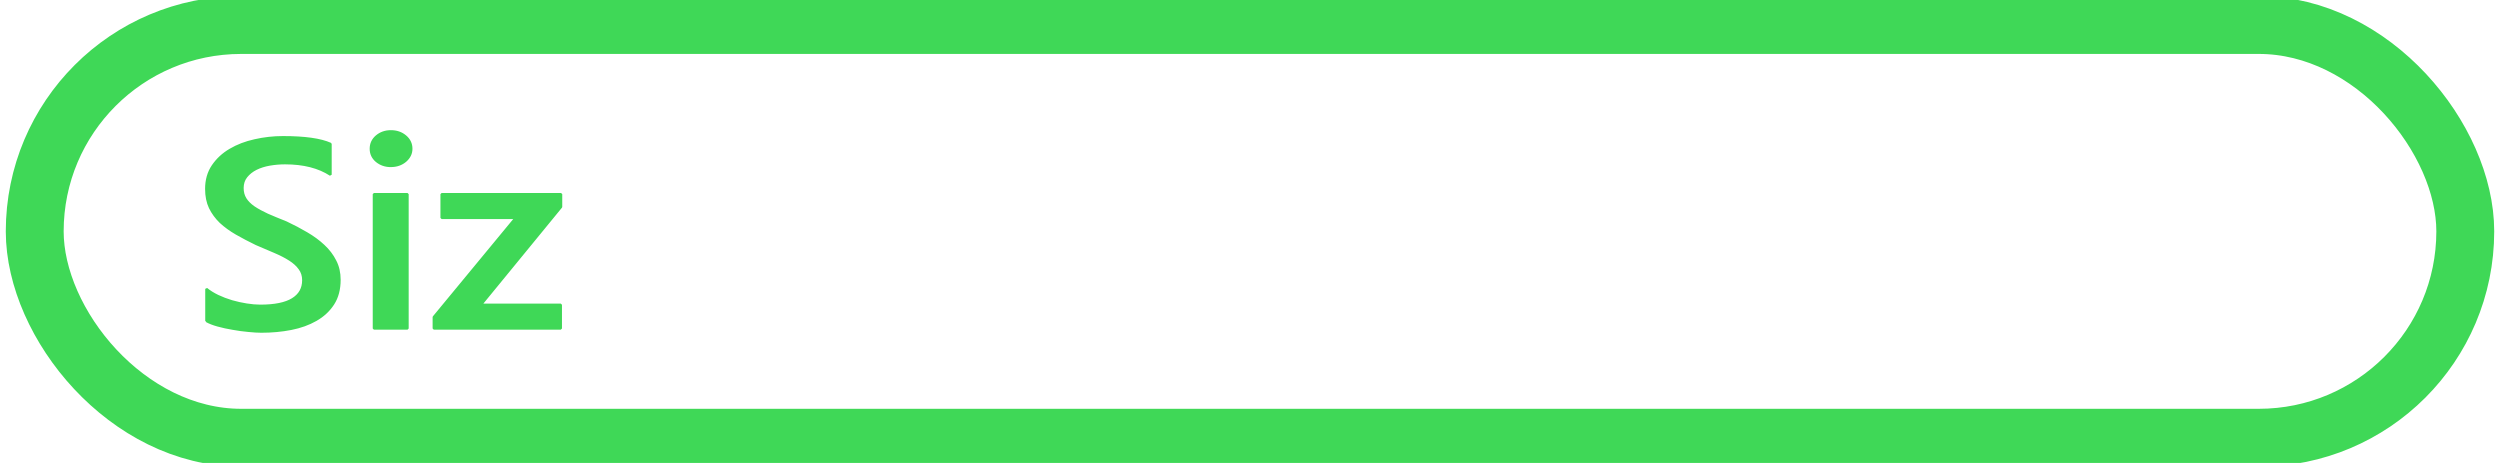 <?xml version="1.0" encoding="UTF-8" standalone="no"?>
<svg
   id="you"
   viewBox="0 0 108 20"
   version="1.1"
   sodipodi:docname="You-Siz_1.svg"
   inkscape:version="1.3.2 (091e20e, 2023-11-25, custom)"
   xmlns:inkscape="http://www.inkscape.org/namespaces/inkscape"
   xmlns:sodipodi="http://sodipodi.sourceforge.net/DTD/sodipodi-0.dtd"
   xmlns="http://www.w3.org/2000/svg"
   xmlns:svg="http://www.w3.org/2000/svg">
  <sodipodi:namedview
     id="namedview3"
     pagecolor="#ffffff"
     bordercolor="#000000"
     borderopacity="0.25"
     inkscape:showpageshadow="2"
     inkscape:pageopacity="0.0"
     inkscape:pagecheckerboard="0"
     inkscape:deskcolor="#d1d1d1"
     inkscape:zoom="6.1851852"
     inkscape:cx="54"
     inkscape:cy="9.9431137"
     inkscape:window-width="1920"
     inkscape:window-height="1009"
     inkscape:window-x="-8"
     inkscape:window-y="-8"
     inkscape:window-maximized="1"
     inkscape:current-layer="you" />
  <defs
     id="defs1">
    <style
       id="style1">.cls-1{fill:#3fd857;stroke-width:0px;}.cls-2{fill:none;stroke:#3fd857;stroke-miterlimit:10;stroke-width:2.5px;}</style>
  </defs>
  <rect
     class="cls-2"
     x="1.5"
     y="1.08"
     width="105"
     height="17.83"
     rx="8.92"
     ry="8.92"
     id="rect1" />
  <path
     d="m 8.916,13.868 v -1.389 q 0.207,0.17 0.489,0.306 0.288,0.136 0.608,0.232 0.319,0.091 0.639,0.142 0.319,0.051 0.589,0.051 0.94,0 1.397,-0.283 0.464,-0.283 0.464,-0.822 0,-0.289 -0.157,-0.499 Q 12.794,11.392 12.518,11.216 12.243,11.04 11.867,10.881 11.497,10.717 11.071,10.541 10.614,10.32 10.219,10.094 9.825,9.867 9.53,9.595 9.242,9.317 9.073,8.971 8.91,8.626 8.91,8.161 8.91,7.588 9.192,7.169 9.48,6.744 9.944,6.472 10.413,6.194 11.009,6.064 11.604,5.928 12.224,5.928 q 1.41,0 2.055,0.289 v 1.332 q -0.764,-0.499 -1.967,-0.499 -0.332,0 -0.664,0.057 -0.326,0.057 -0.589,0.187 -0.257,0.13 -0.42,0.334 -0.163,0.204 -0.163,0.493 0,0.272 0.125,0.47 0.125,0.198 0.363,0.363 0.244,0.164 0.589,0.323 0.351,0.153 0.808,0.334 0.47,0.221 0.883,0.465 0.42,0.244 0.733,0.538 0.319,0.295 0.501,0.657 0.188,0.357 0.188,0.816 0,0.618 -0.276,1.043 -0.276,0.425 -0.745,0.691 -0.464,0.266 -1.071,0.385 -0.608,0.119 -1.284,0.119 -0.226,0 -0.558,-0.034 -0.326,-0.028 -0.67,-0.091 -0.345,-0.057 -0.652,-0.142 -0.307,-0.085 -0.495,-0.193 z M 16.885,7.169 q -0.357,0 -0.614,-0.21 -0.251,-0.21 -0.251,-0.533 0,-0.323 0.251,-0.538 0.257,-0.215 0.614,-0.215 0.37,0 0.626,0.215 0.257,0.215 0.257,0.538 0,0.306 -0.257,0.527 -0.257,0.215 -0.626,0.215 z m 0.72,7.023 H 16.152 V 8.387 h 1.453 z m 6.634,-5.254 -3.464,4.228 h 3.452 v 1.026 H 18.739 V 13.698 L 22.278,9.413 H 19.077 V 8.387 h 5.162 z"
     id="text3-5"
     style="font-weight:600;font-size:12.204px;font-family:'Yu Gothic UI';-inkscape-font-specification:'Yu Gothic UI, Semi-Bold';fill:#3fd857;stroke:#3fd857;stroke-width:0.1;stroke-linecap:round;stroke-linejoin:bevel;stroke-miterlimit:2;paint-order:markers fill stroke"
     aria-label="Siz" />
</svg>
